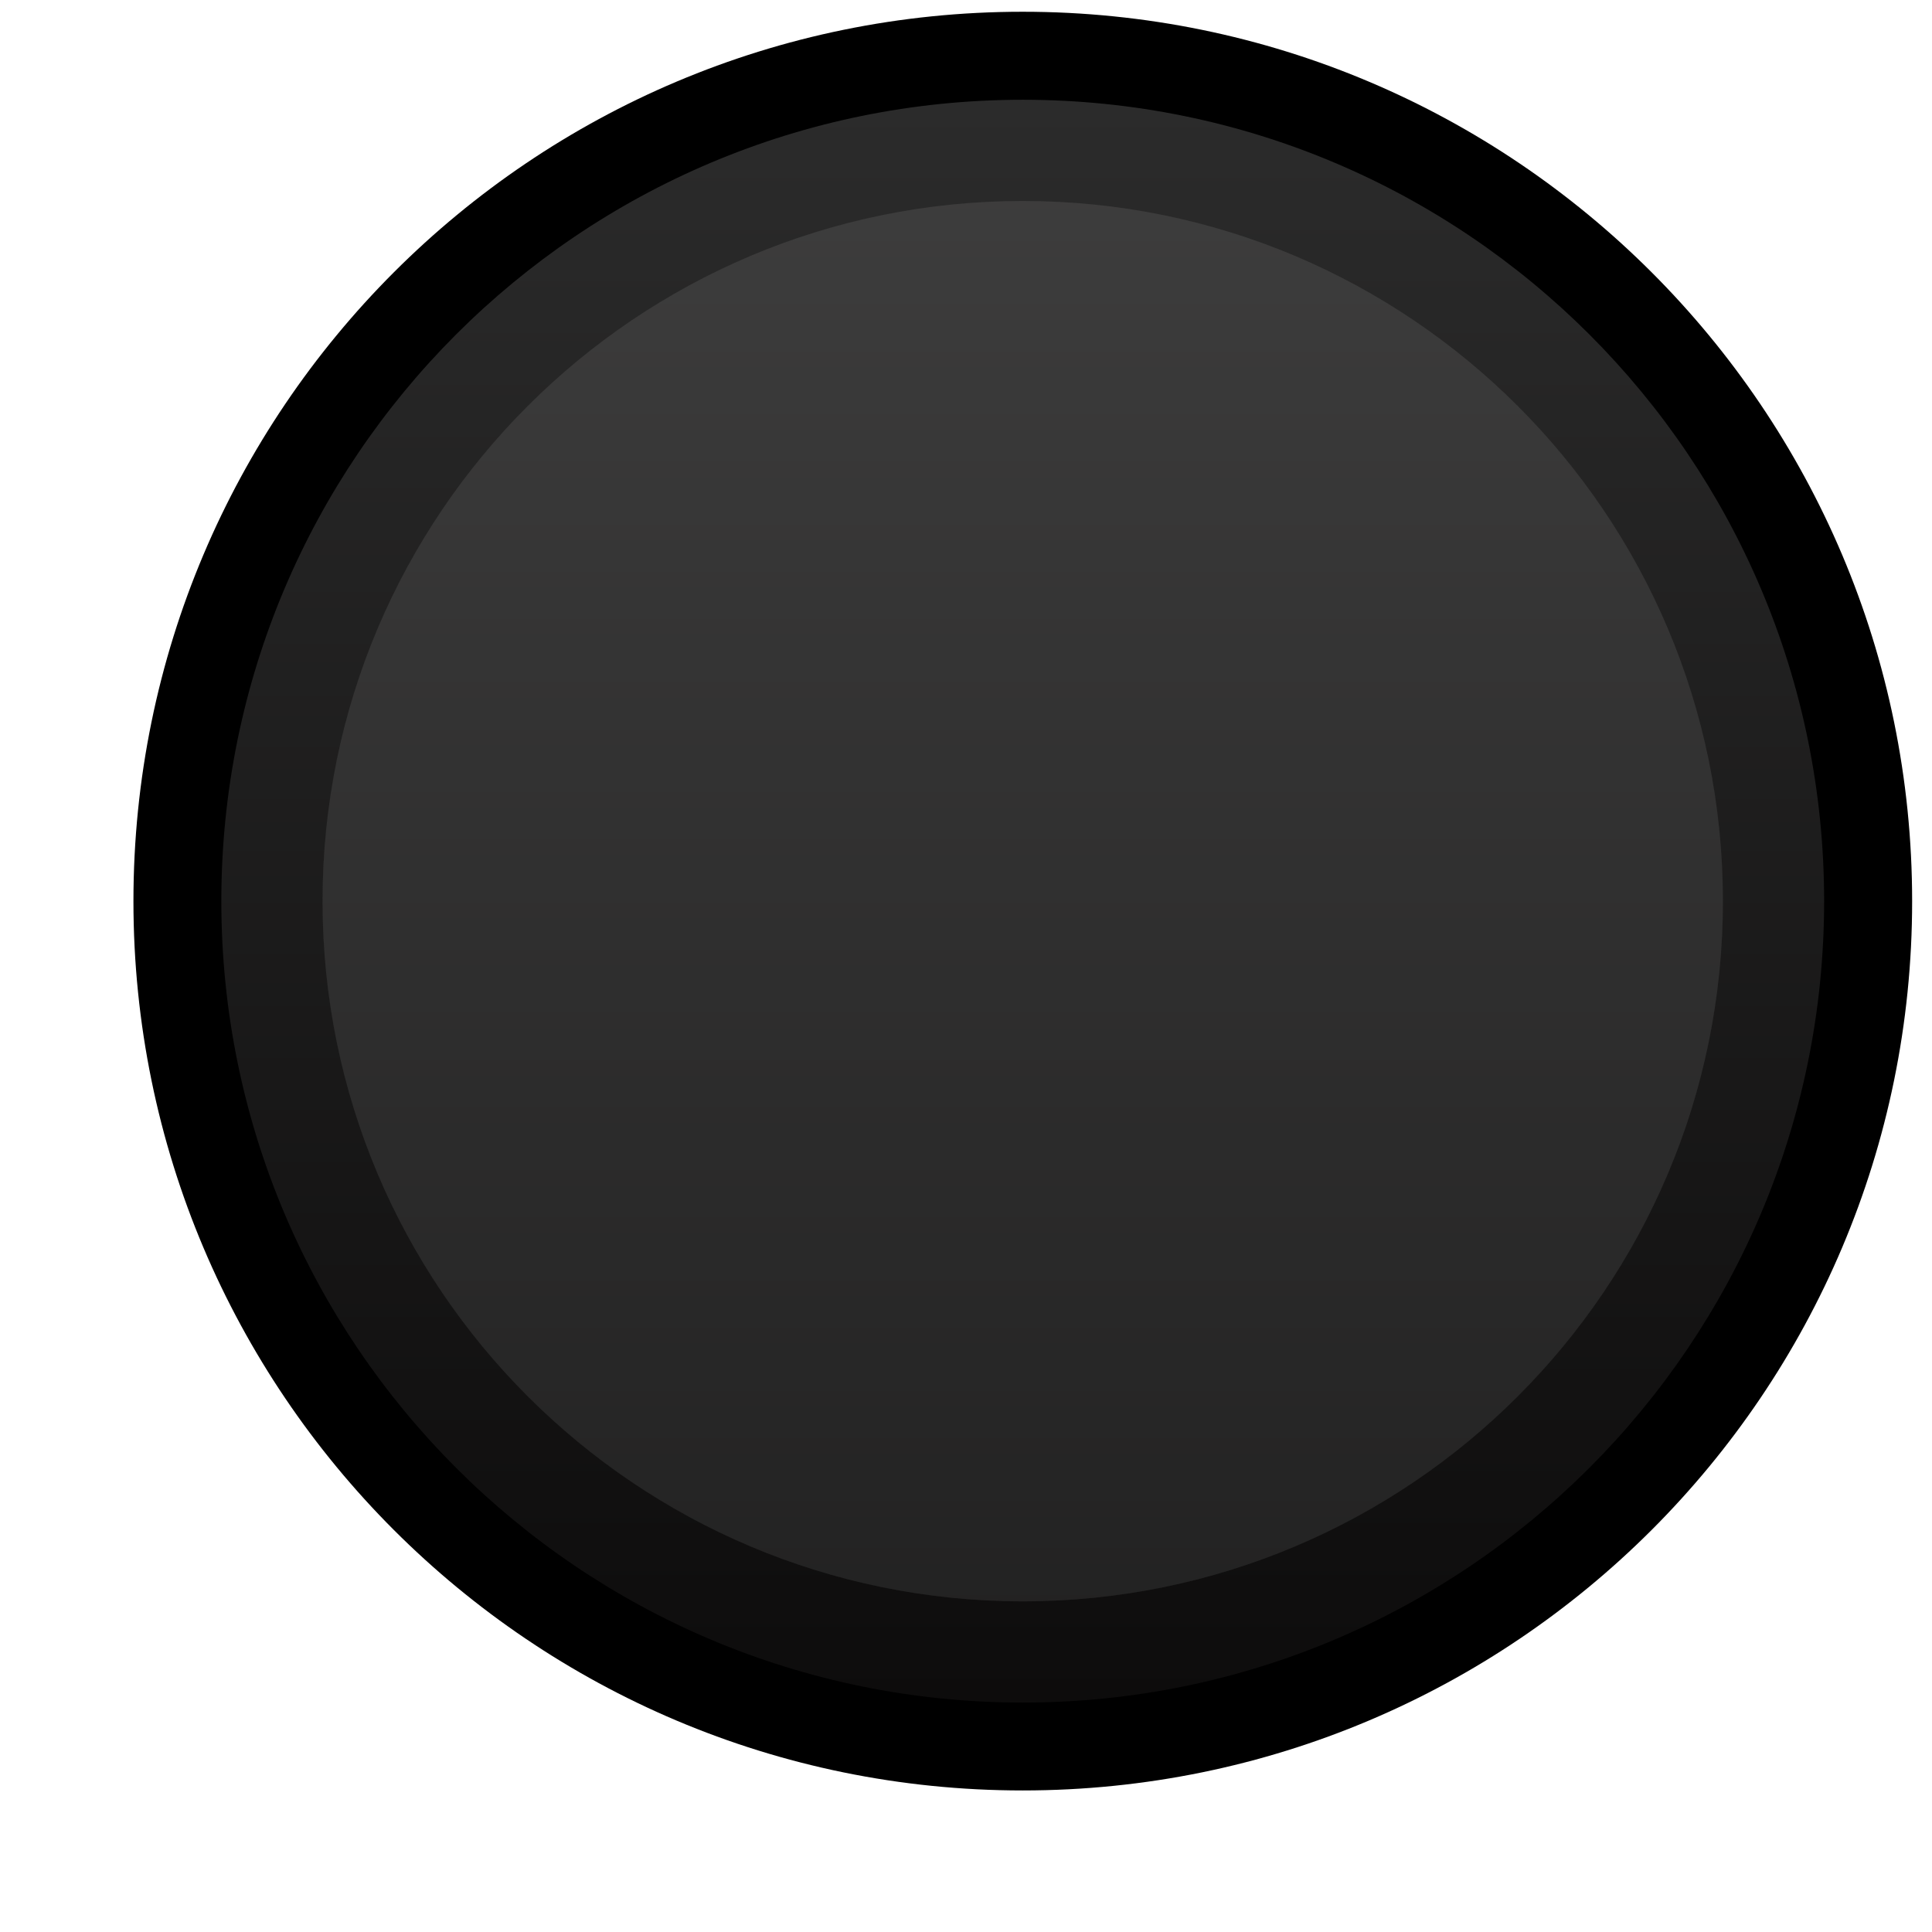 <?xml version="1.0" encoding="UTF-8" standalone="no"?>
<svg
   xmlns:dc="http://purl.org/dc/elements/1.1/"
   xmlns:cc="http://creativecommons.org/ns#"
   xmlns:rdf="http://www.w3.org/1999/02/22-rdf-syntax-ns#"
   xmlns:svg="http://www.w3.org/2000/svg"
   xmlns="http://www.w3.org/2000/svg"
   xmlns:sodipodi="http://sodipodi.sourceforge.net/DTD/sodipodi-0.dtd"
   xmlns:inkscape="http://www.inkscape.org/namespaces/inkscape"
   width="25"
   height="25"
   viewBox="0 0 6.615 6.615"
   version="1.1"
   id="svg11543"
   inkscape:version="1.0.2-2 (e86c870879, 2021-01-15)"
   sodipodi:docname="BPush_1.svg">
  <defs
     id="defs11537">
    <linearGradient
       id="path5961-3_1_"
       gradientUnits="userSpaceOnUse"
       x1="-590.613"
       y1="-2201.385"
       x2="-574.118"
       y2="-2201.385"
       gradientTransform="rotate(90,-947.867,-1546.453)">
      <stop
         offset="0"
         style="stop-color:#69bbc8;stop-opacity:1"
         id="stop14" />
      <stop
         offset="1"
         style="stop-color:#0e4149;stop-opacity:1"
         id="stop16" />
    </linearGradient>
    <linearGradient
       id="path5961-3_2_"
       gradientUnits="userSpaceOnUse"
       x1="844.57"
       y1="-5065.533"
       x2="859.318"
       y2="-5065.533"
       gradientTransform="rotate(90,-1662.786,-3695.682)">
      <stop
         offset="0.006"
         style="stop-color:#15616d;stop-opacity:1"
         id="stop21" />
      <stop
         offset="1"
         style="stop-color:#15616d;stop-opacity:1"
         id="stop23" />
    </linearGradient>
    <linearGradient
       id="path5961-3_1_-9"
       gradientUnits="userSpaceOnUse"
       x1="-590.606"
       y1="-2202.065"
       x2="-576.765"
       y2="-2202.065"
       gradientTransform="rotate(90,-948.867,-1547.453)">
      <stop
         offset="0"
         style="stop-color:#2B2B2B"
         id="stop5" />
      <stop
         offset="1"
         style="stop-color:#0D0C0C"
         id="stop7" />
    </linearGradient>
    <linearGradient
       id="path5961-3_3_"
       gradientUnits="userSpaceOnUse"
       x1="-437.818"
       y1="-1971.644"
       x2="-425.724"
       y2="-1971.644"
       gradientTransform="rotate(90,-757.7,-1508.2)">
      <stop
         offset="0"
         style="stop-color:#666565"
         id="stop14-1" />
      <stop
         offset="1"
         style="stop-color:#0D0C0C"
         id="stop16-1" />
    </linearGradient>
  </defs>
  <sodipodi:namedview
     id="base"
     pagecolor="#ffffff"
     bordercolor="#666666"
     borderopacity="1.0"
     inkscape:pageopacity="0.0"
     inkscape:pageshadow="2"
     inkscape:zoom="22.4"
     inkscape:cx="21.696429"
     inkscape:cy="15.15625"
     inkscape:document-units="px"
     inkscape:current-layer="g6703"
     showgrid="false"
     fit-margin-top="0"
     fit-margin-left="0"
     fit-margin-right="0"
     fit-margin-bottom="0"
     inkscape:window-width="1787"
     inkscape:window-height="1041"
     inkscape:window-x="648"
     inkscape:window-y="1008"
     inkscape:window-maximized="0"
     units="px"
     inkscape:pagecheckerboard="0"
     inkscape:document-rotation="0" />
  <g
     inkscape:label="Layer 1"
     inkscape:groupmode="layer"
     id="layer1"
     transform="translate(-33.337,-58.988)">
    <g
       id="g6703"
       transform="matrix(0.222,0,0,-0.222,-187.442,317.856)"
       style="stroke-width:1.59">
      <g
         id="g21"
         transform="matrix(1.786,0,0,-1.786,996.558,1165.889)">
        <g
           id="g5959-5_11_"
           transform="translate(301.935,1189.951)">
          <path
             id="path5961-3_11_"
             inkscape:connector-curvature="0"
             d="m -286.575,-1182.271 c 0,4.241 -3.439,7.679 -7.681,7.679 -4.241,0 -7.679,-3.438 -7.679,-7.679 0,-4.243 3.439,-7.681 7.679,-7.681 4.241,0 7.681,3.438 7.681,7.681" />
        </g>
        <g
           id="g5959-5_10_"
           transform="translate(301.935,1189.951)">
          <linearGradient
             id="linearGradient873"
             gradientUnits="userSpaceOnUse"
             x1="-590.606"
             y1="-2202.065"
             x2="-576.765"
             y2="-2202.065"
             gradientTransform="rotate(90,-948.867,-1547.453)">
            <stop
               offset="0"
               style="stop-color:#2B2B2B"
               id="stop869" />
            <stop
               offset="1"
               style="stop-color:#0D0C0C"
               id="stop871" />
          </linearGradient>
          <path
             id="path5961-3_10_"
             inkscape:connector-curvature="0"
             fill="url(#path5961-3_1_)"
             d="m -301.176,-1182.272 c 0,-3.822 3.099,-6.92 6.921,-6.92 3.821,0 6.92,3.098 6.92,6.92 0,3.823 -3.099,6.921 -6.92,6.921 -3.822,0 -6.921,-3.098 -6.921,-6.921"
             style="fill:url(#path5961-3_1_-9)" />
        </g>
        <g
           id="g5959-5_4_"
           transform="translate(301.935,1189.951)">
          <path
             id="path5961-3_4_"
             inkscape:connector-curvature="0"
             fill="#2b2b2b"
             d="m -300.302,-1182.272 c 0,-3.339 2.708,-6.046 6.047,-6.046 3.339,0 6.046,2.707 6.046,6.046 0,3.341 -2.708,6.047 -6.046,6.047 -3.339,0 -6.047,-2.707 -6.047,-6.047" />
        </g>
        <g
           id="g5959-5_2_"
           transform="translate(301.935,1189.951)"
           opacity="0.29">
          <linearGradient
             id="linearGradient883"
             gradientUnits="userSpaceOnUse"
             x1="-437.818"
             y1="-1971.644"
             x2="-425.724"
             y2="-1971.644"
             gradientTransform="rotate(90,-757.7,-1508.2)">
            <stop
               offset="0"
               style="stop-color:#666565"
               id="stop879" />
            <stop
               offset="1"
               style="stop-color:#0D0C0C"
               id="stop881" />
          </linearGradient>
          <path
             id="path5961-3_2_-1"
             inkscape:connector-curvature="0"
             fill="url(#path5961-3_3_)"
             d="m -294.255,-1188.318 c 3.339,0 6.046,2.708 6.046,6.047 0,3.339 -2.707,6.046 -6.046,6.046 -3.341,0 -6.047,-2.708 -6.047,-6.046 0,-3.339 2.707,-6.047 6.047,-6.047"
             style="fill:url(#path5961-3_3_)" />
        </g>
      </g>
    </g>
  </g>
</svg>
